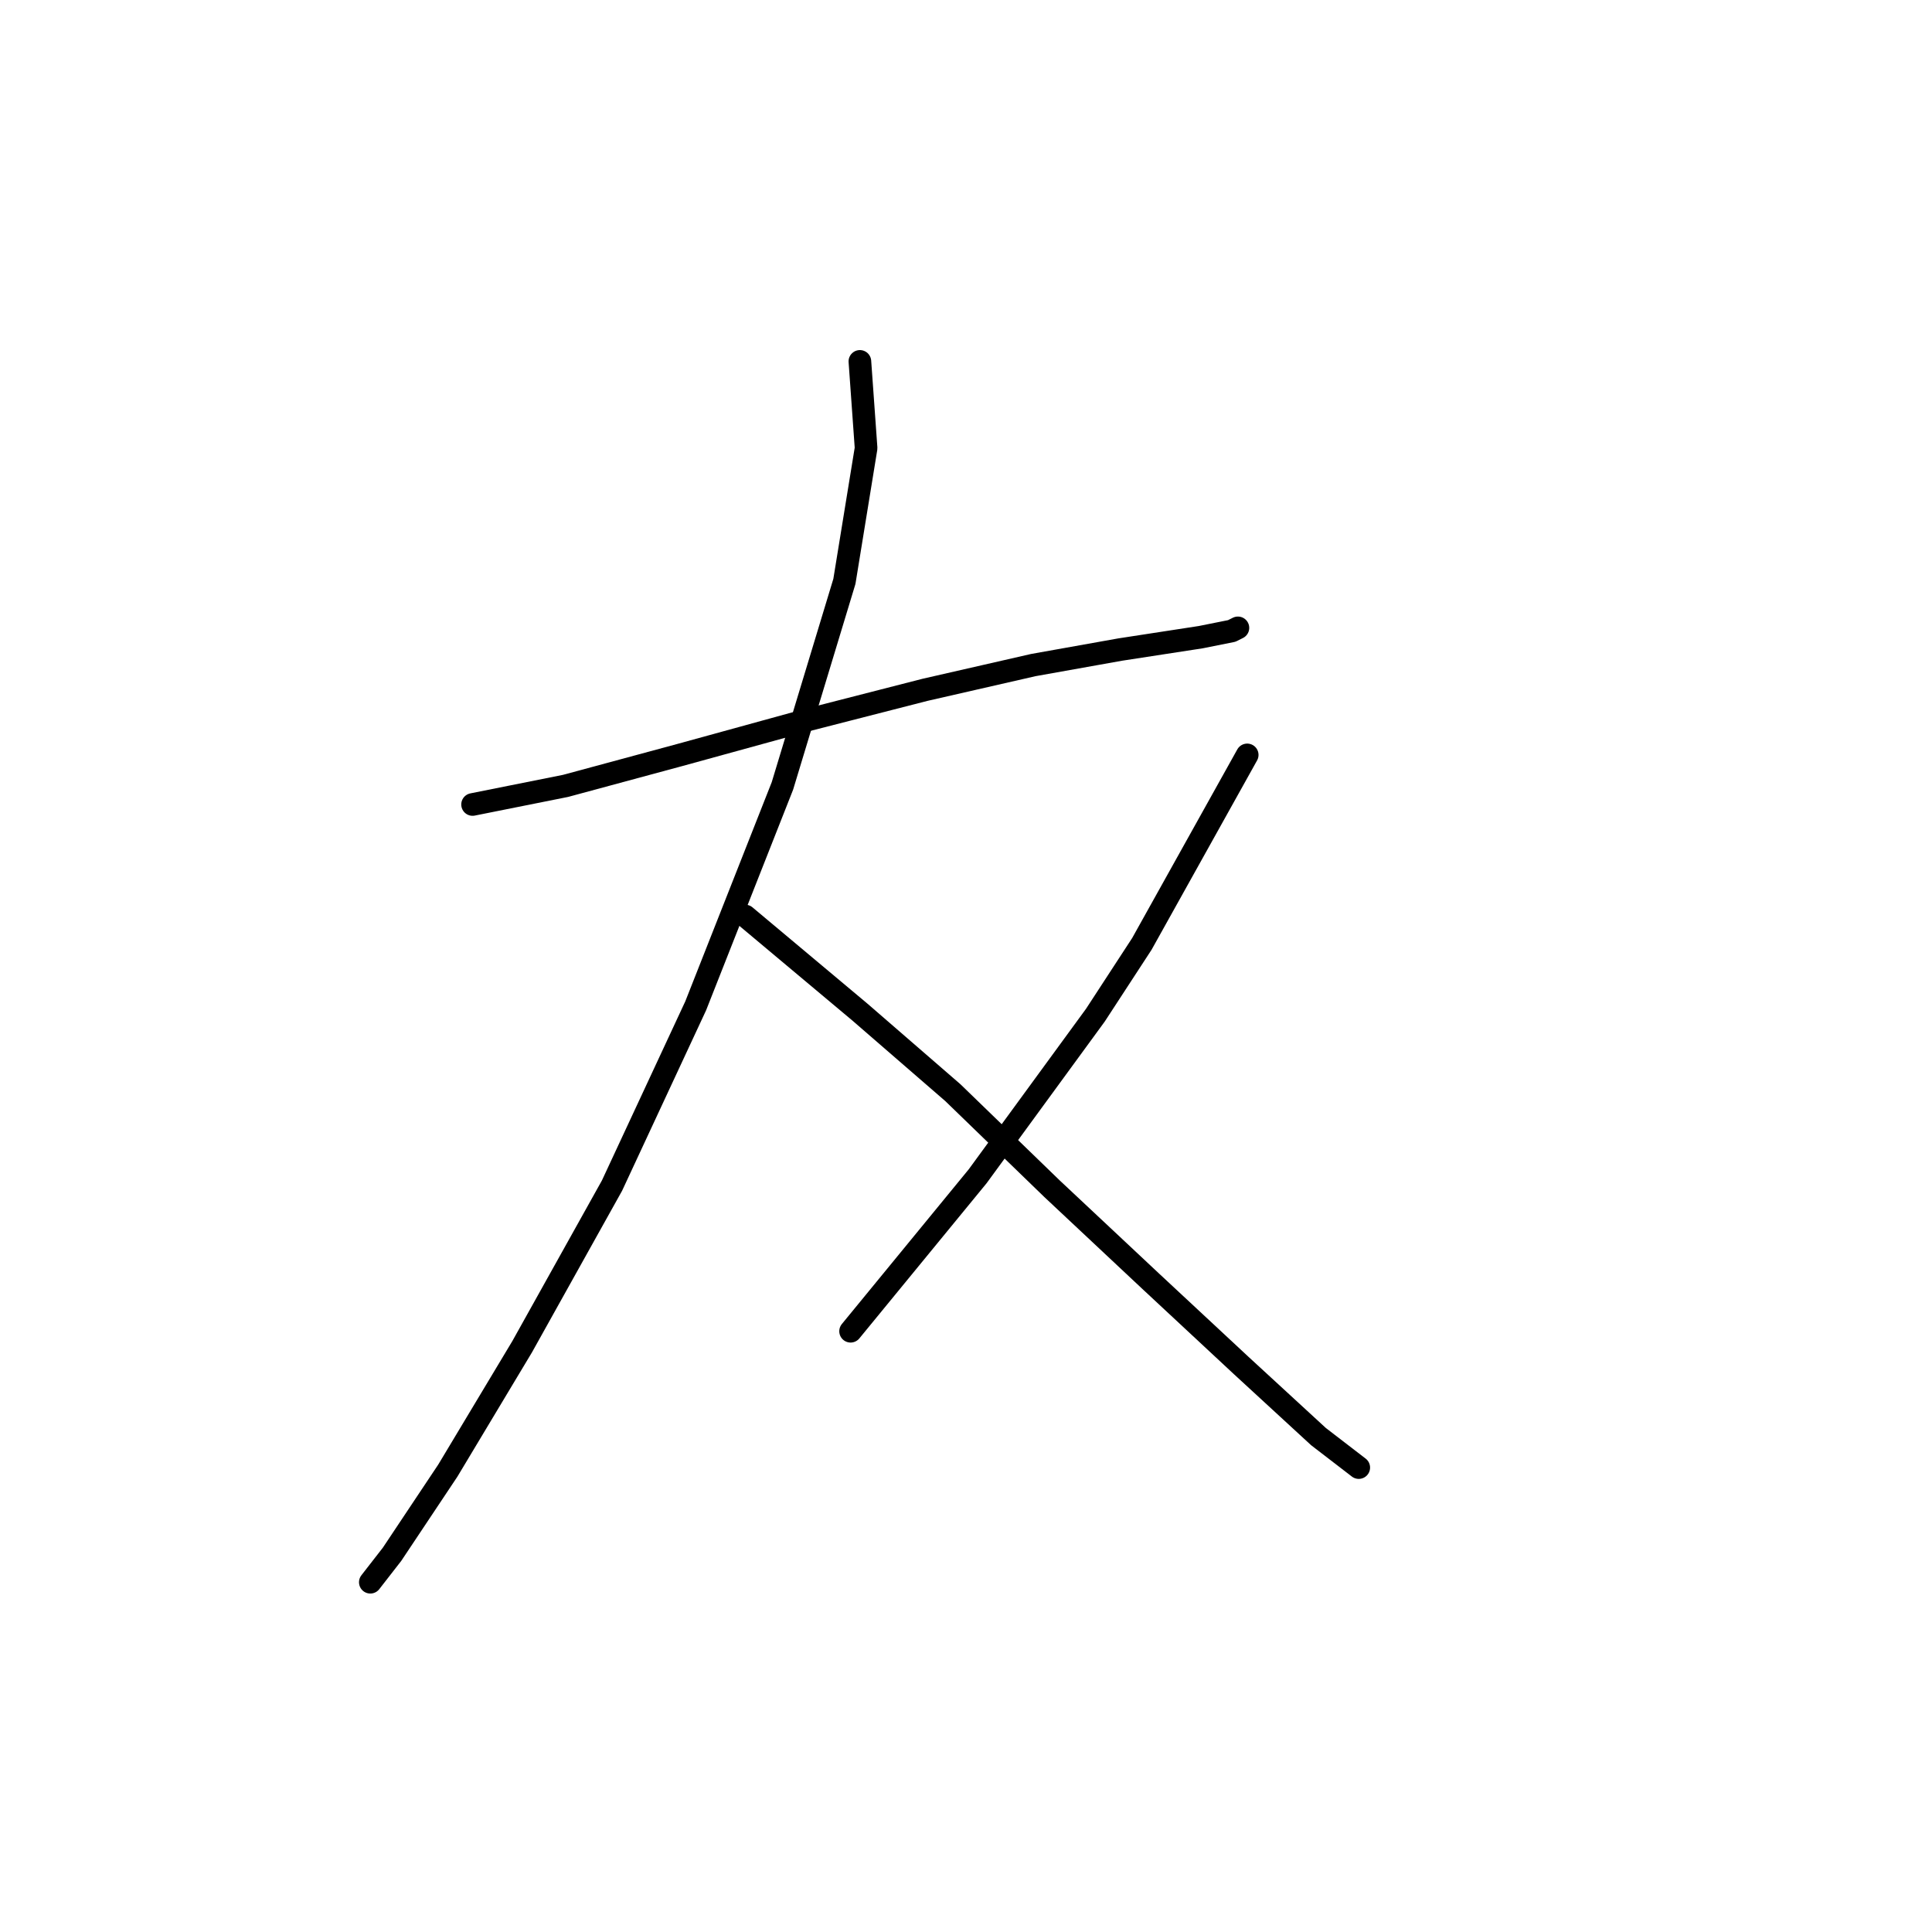 <?xml version="1.0" standalone="no"?>
    <svg width="256" height="256" xmlns="http://www.w3.org/2000/svg" version="1.1">
    <polyline stroke="black" stroke-width="3" stroke-linecap="round" fill="transparent" stroke-linejoin="round" points="62.619 106.598 74.936 104.135 90.127 100.029 106.55 95.513 122.562 91.407 136.932 88.123 148.428 86.07 159.103 84.428 163.208 83.606 164.03 83.196 164.03 83.196 " />
        <polyline stroke="black" stroke-width="3" stroke-linecap="round" fill="transparent" stroke-linejoin="round" points="113.94 47.887 114.761 59.383 111.887 77.037 103.676 104.135 92.18 133.285 81.094 157.099 69.188 178.448 59.334 194.871 51.944 205.957 49.07 209.652 49.07 209.652 " />
        <polyline stroke="black" stroke-width="3" stroke-linecap="round" fill="transparent" stroke-linejoin="round" points="98.749 121.379 113.94 134.107 126.257 144.781 139.395 157.509 152.534 169.826 164.44 180.912 174.704 190.355 180.042 194.461 180.042 194.461 " />
        <polyline stroke="black" stroke-width="3" stroke-linecap="round" fill="transparent" stroke-linejoin="round" points="165.261 100.029 151.302 125.074 145.143 134.517 129.542 155.867 112.708 176.395 112.708 176.395 " />
        </svg>